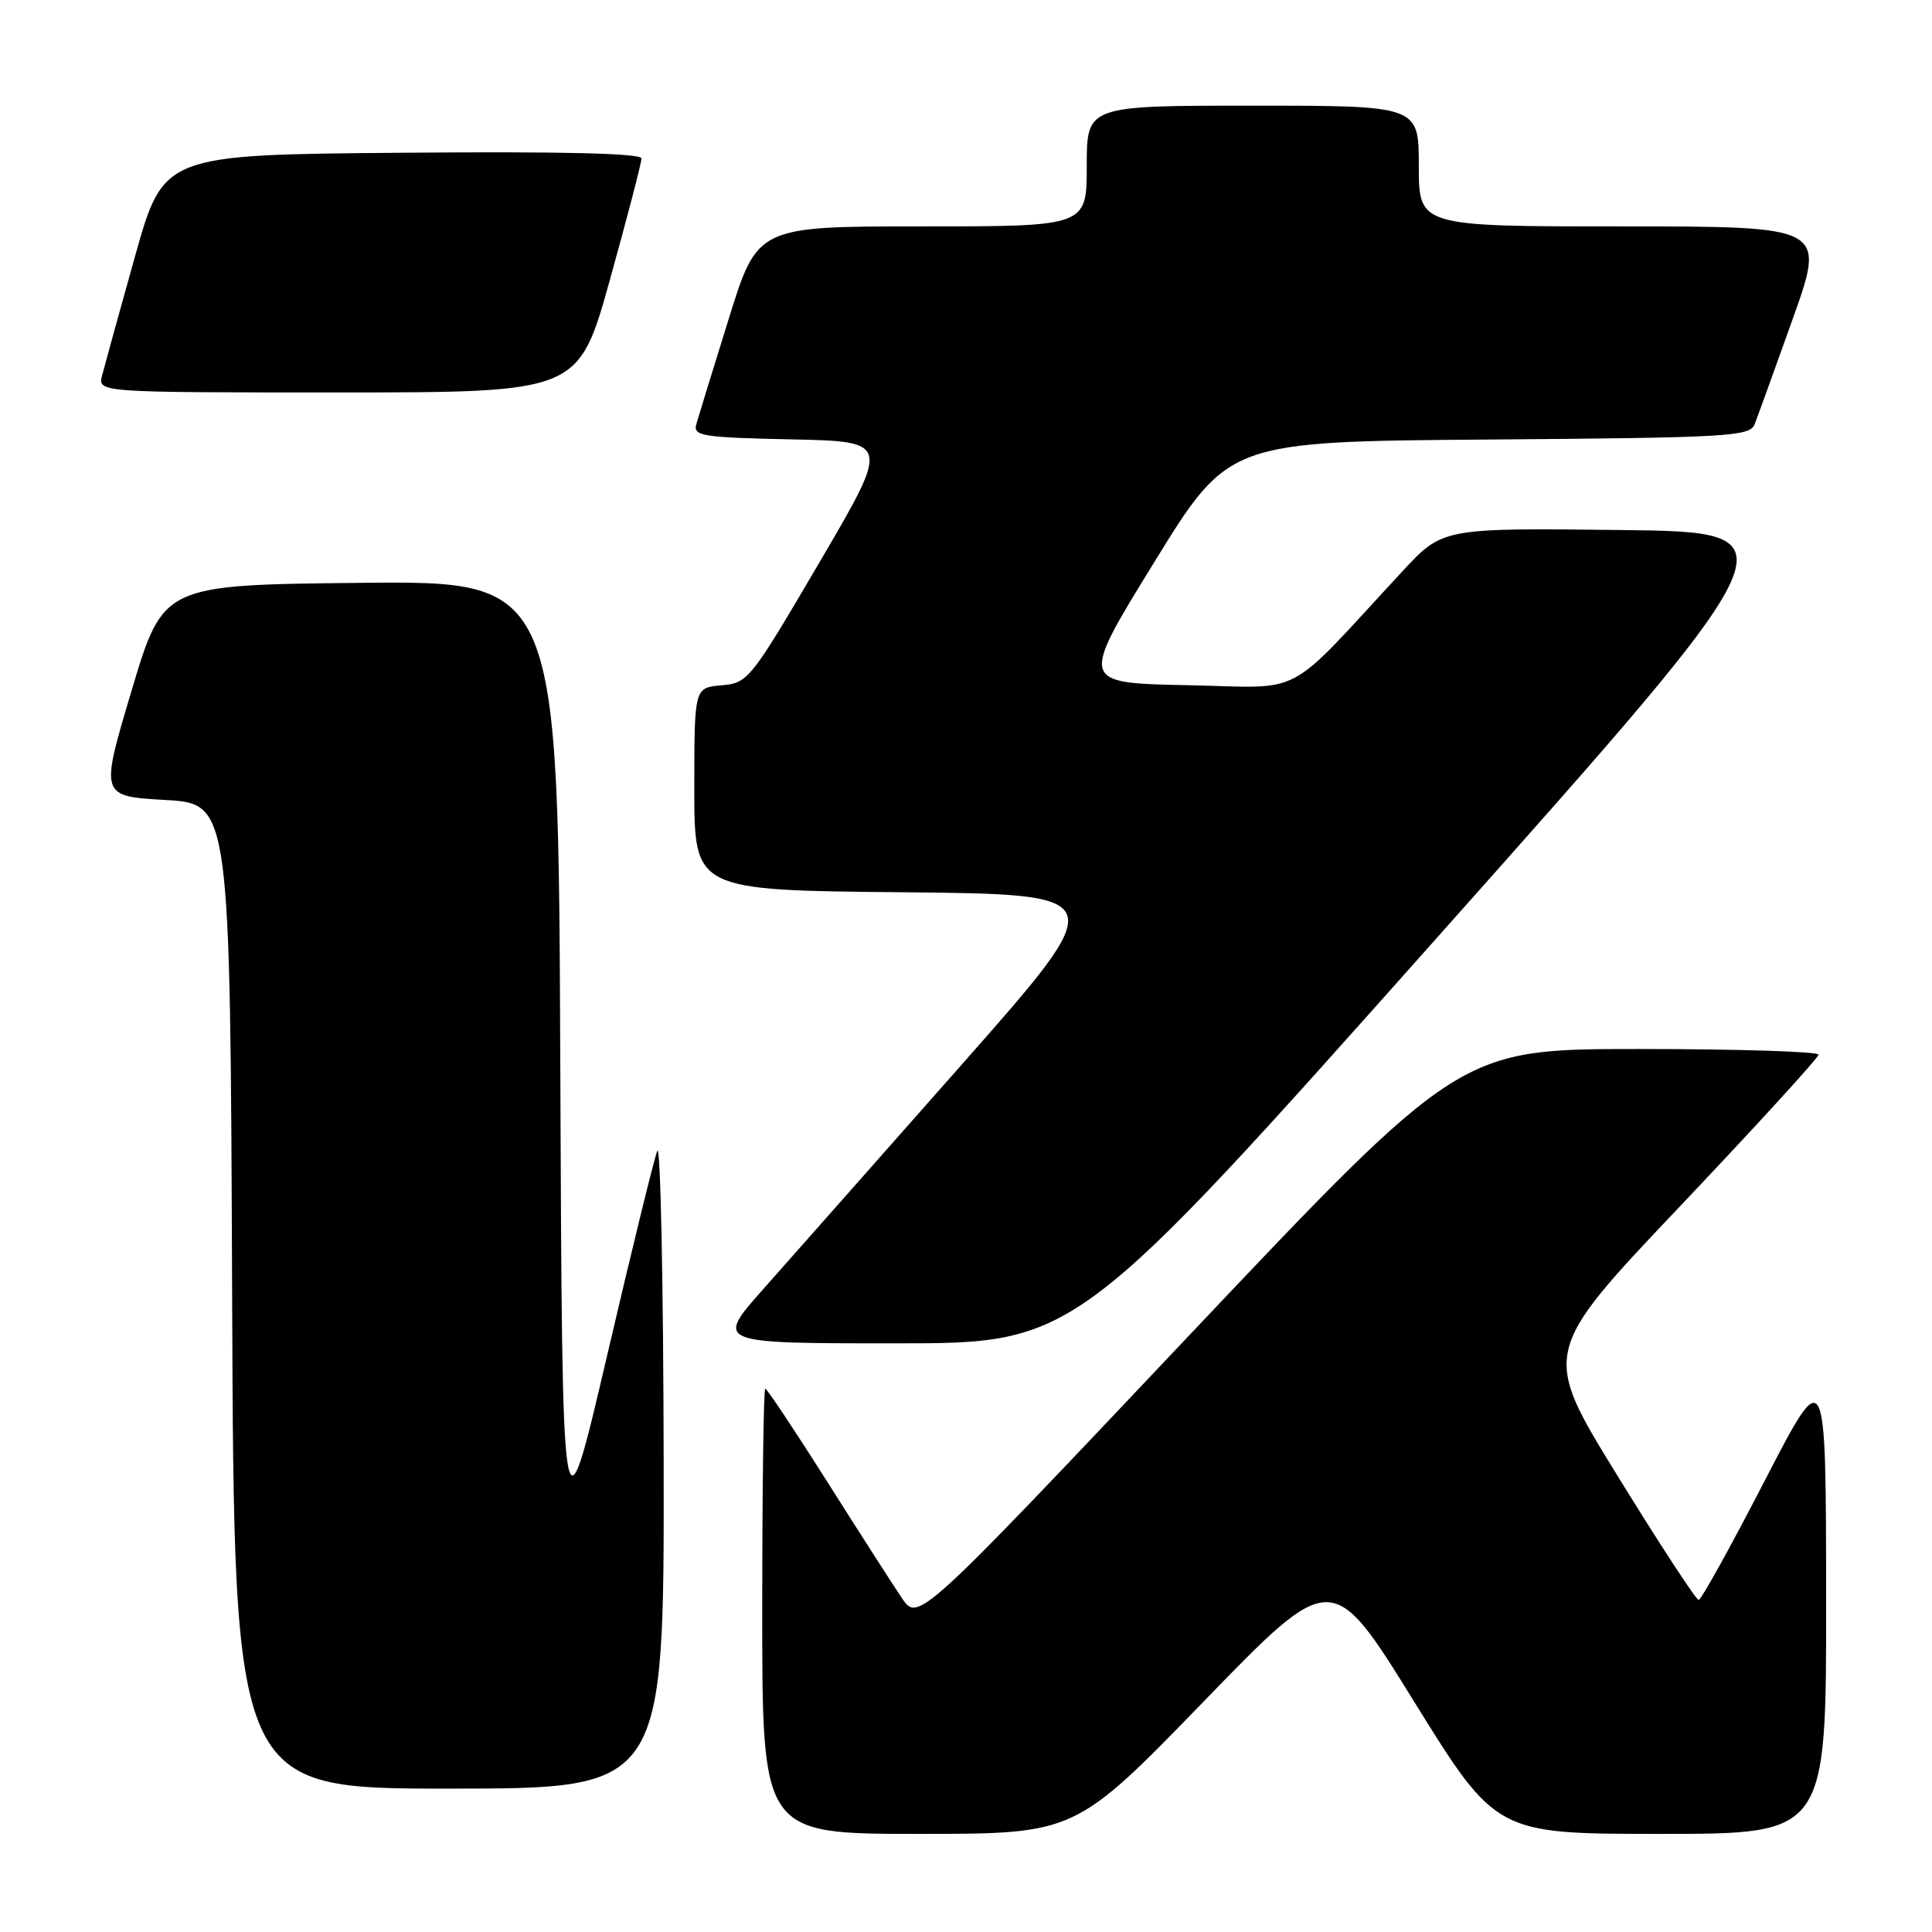 <?xml version="1.0" encoding="UTF-8" standalone="no"?>
<!DOCTYPE svg PUBLIC "-//W3C//DTD SVG 1.1//EN" "http://www.w3.org/Graphics/SVG/1.1/DTD/svg11.dtd" >
<svg xmlns="http://www.w3.org/2000/svg" xmlns:xlink="http://www.w3.org/1999/xlink" version="1.1" viewBox="0 0 256 256">
 <g >
 <path fill="currentColor"
d=" M 159.49 225.46 C 176.50 207.91 176.50 207.91 187.37 225.46 C 198.24 243.00 198.24 243.00 220.12 243.00 C 242.00 243.00 242.00 243.00 241.97 211.75 C 241.95 180.50 241.95 180.50 233.81 196.25 C 229.34 204.91 225.41 212.00 225.08 212.00 C 224.74 212.00 219.92 204.62 214.36 195.60 C 204.25 179.20 204.25 179.20 222.60 159.85 C 232.69 149.21 240.95 140.16 240.97 139.75 C 240.99 139.34 230.30 139.00 217.23 139.00 C 193.46 139.00 193.46 139.00 157.55 176.97 C 121.65 214.95 121.65 214.95 119.48 211.72 C 118.29 209.95 113.82 202.99 109.56 196.25 C 105.29 189.51 101.62 184.00 101.40 184.00 C 101.18 184.00 101.00 197.28 101.00 213.50 C 101.00 243.00 101.00 243.00 121.74 243.00 C 142.48 243.00 142.48 243.00 159.49 225.46 Z  M 87.94 193.75 C 87.90 169.96 87.52 151.40 87.09 152.50 C 86.66 153.60 83.65 165.87 80.41 179.77 C 74.50 205.04 74.50 205.04 74.24 141.01 C 73.99 76.97 73.99 76.97 47.80 77.23 C 21.62 77.50 21.62 77.50 17.44 91.50 C 13.26 105.50 13.26 105.50 21.88 106.00 C 30.50 106.50 30.50 106.50 30.76 171.75 C 31.01 237.00 31.01 237.00 59.51 237.00 C 88.00 237.00 88.00 237.00 87.94 193.75 Z  M 190.41 124.25 C 238.25 70.50 238.25 70.50 214.70 70.23 C 191.15 69.96 191.15 69.96 185.82 75.71 C 169.93 92.85 173.22 91.11 157.29 90.79 C 143.08 90.50 143.08 90.50 152.94 74.50 C 162.79 58.50 162.79 58.50 197.29 58.24 C 228.98 58.00 231.85 57.83 232.49 56.24 C 232.87 55.28 235.14 48.99 237.55 42.25 C 241.91 30.00 241.91 30.00 214.96 30.00 C 188.00 30.00 188.00 30.00 188.00 22.00 C 188.00 14.00 188.00 14.00 166.00 14.00 C 144.00 14.00 144.00 14.00 144.00 22.00 C 144.00 30.00 144.00 30.00 122.19 30.00 C 100.37 30.00 100.37 30.00 96.56 42.25 C 94.46 48.99 92.53 55.27 92.26 56.22 C 91.83 57.77 93.05 57.97 104.88 58.22 C 117.97 58.50 117.97 58.50 108.59 74.50 C 99.43 90.12 99.12 90.51 95.60 90.81 C 92.00 91.12 92.00 91.12 92.00 104.54 C 92.00 117.97 92.00 117.97 119.68 118.23 C 147.35 118.50 147.35 118.50 127.49 141.00 C 116.56 153.38 104.73 166.76 101.19 170.75 C 94.75 178.00 94.75 178.00 118.66 178.00 C 142.57 178.00 142.57 178.00 190.41 124.25 Z  M 80.83 37.02 C 83.12 28.78 85.00 21.57 85.00 21.00 C 85.00 20.31 74.60 20.06 53.33 20.24 C 21.67 20.50 21.67 20.50 17.88 34.00 C 15.80 41.42 13.85 48.51 13.53 49.75 C 12.96 52.00 12.96 52.00 44.81 52.00 C 76.66 52.00 76.66 52.00 80.83 37.02 Z "/>
</g>
</svg>